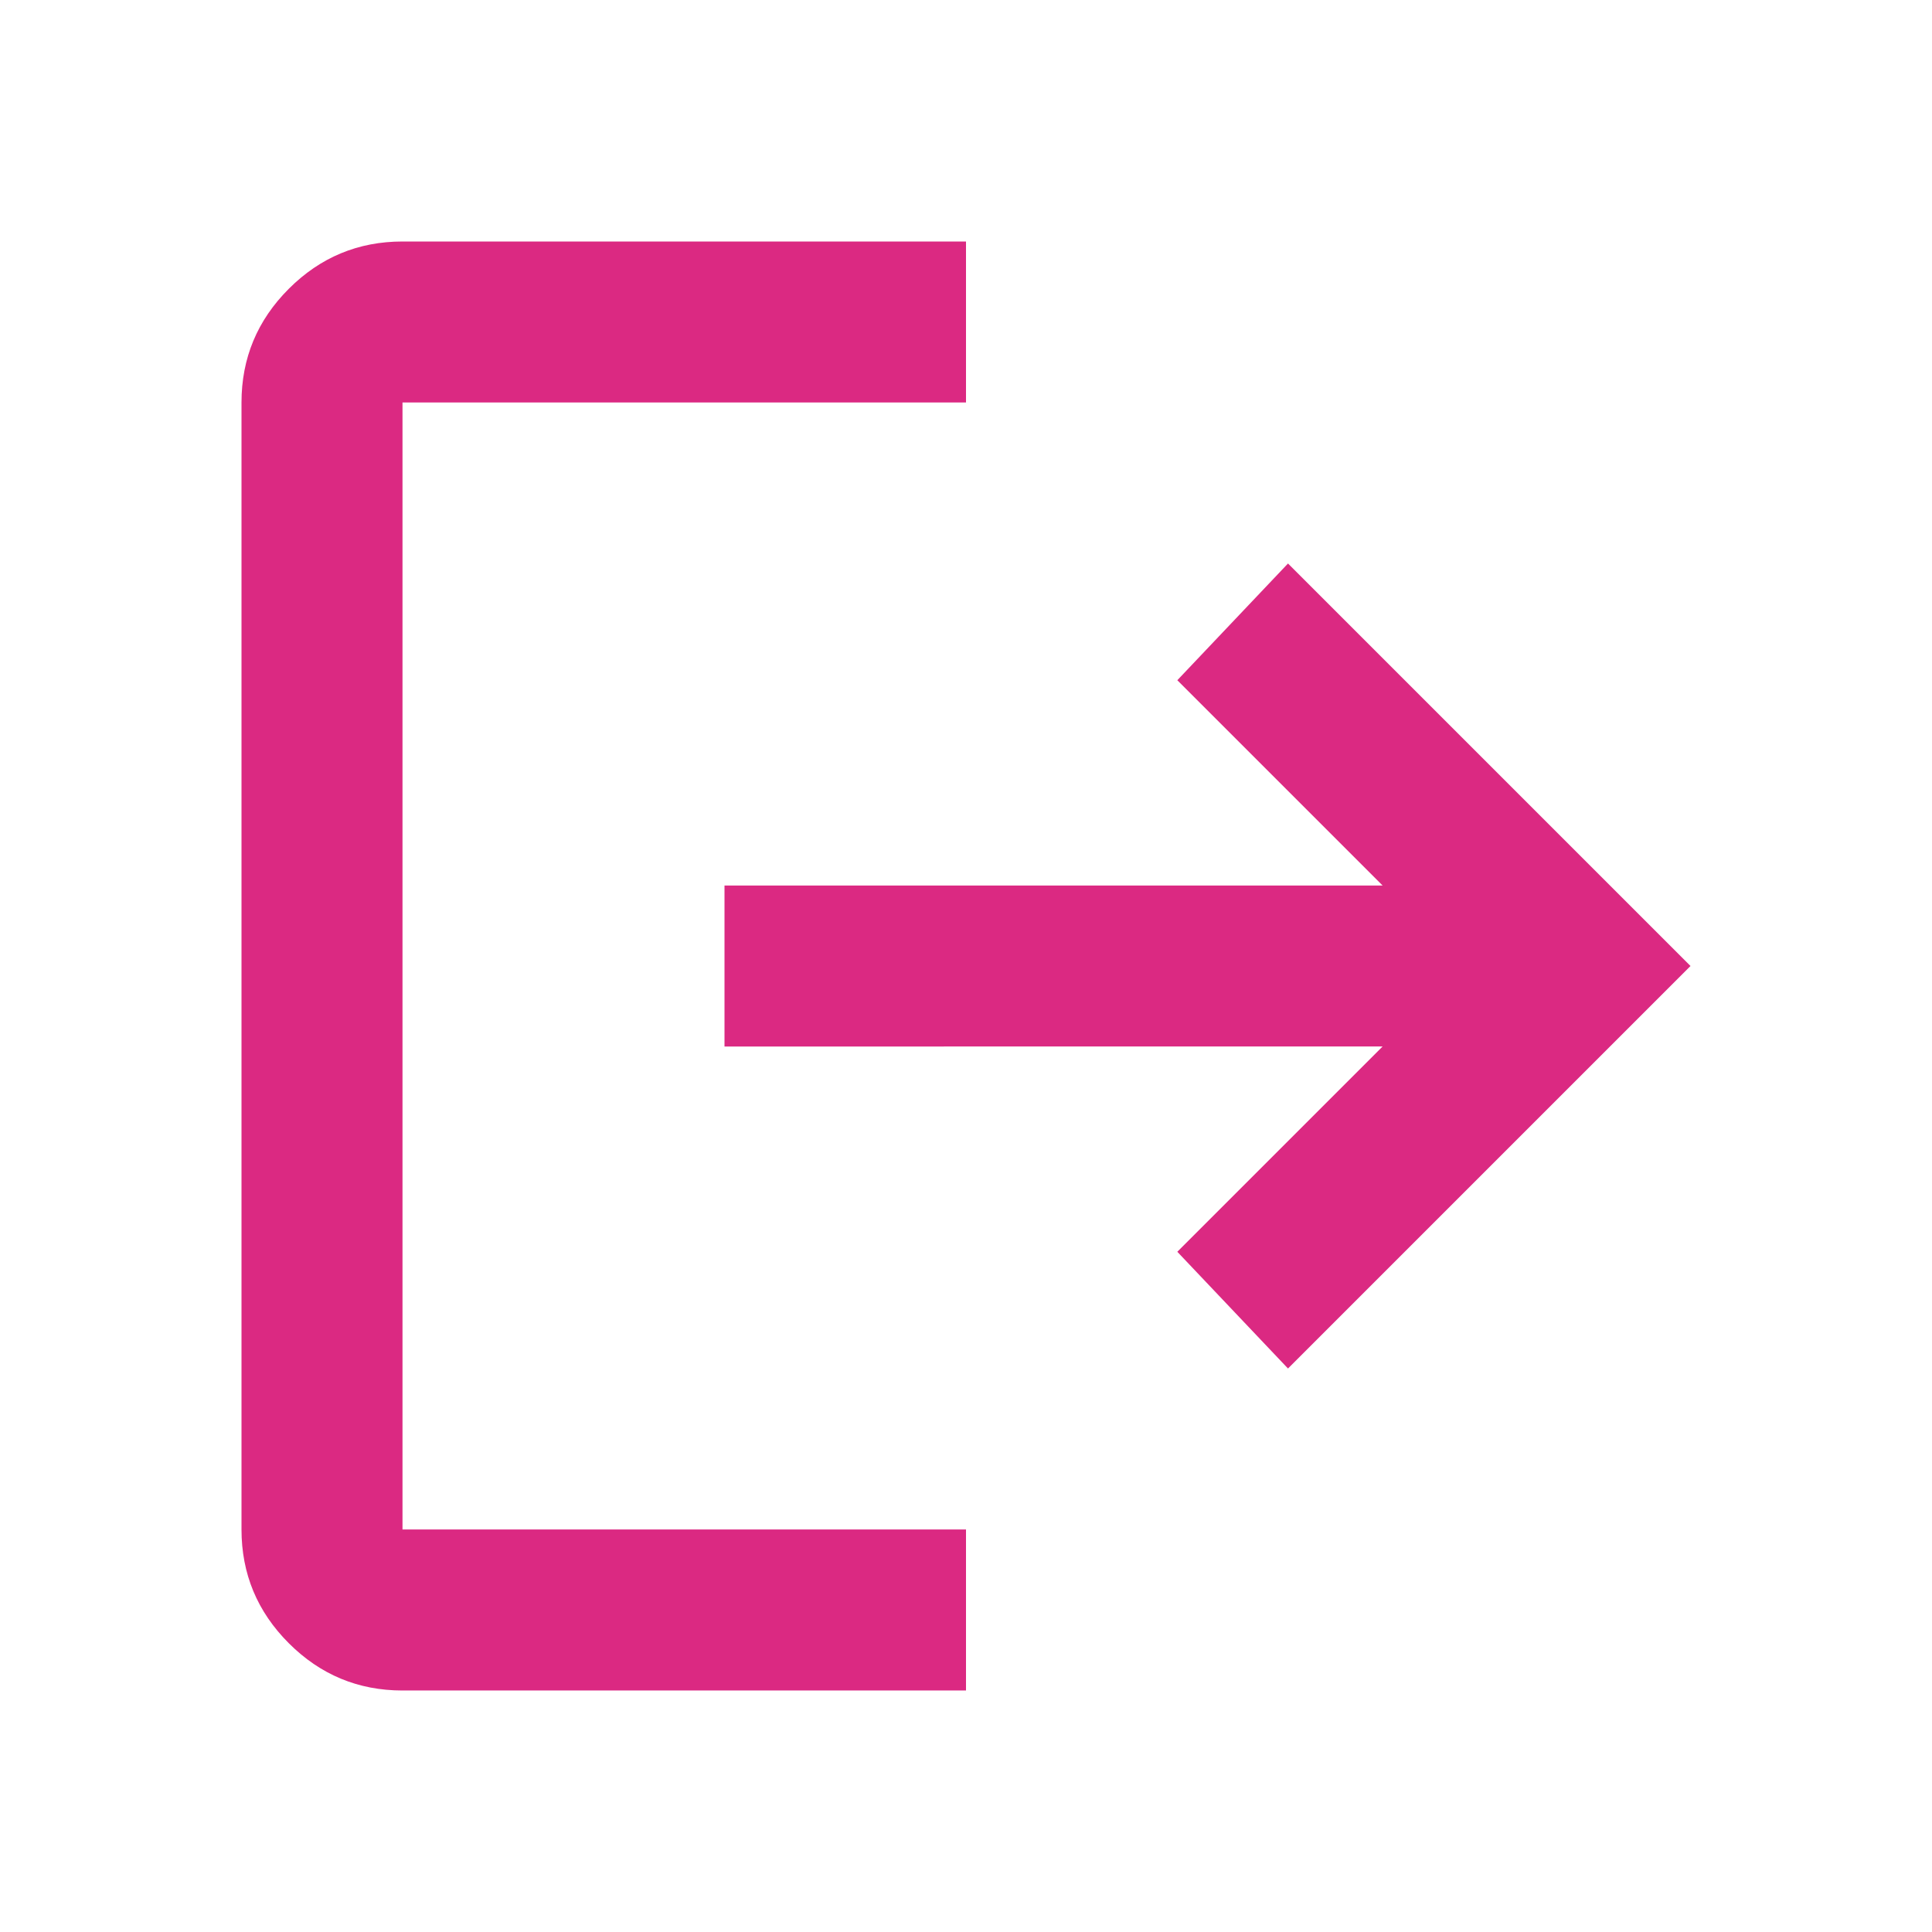 <svg xmlns="http://www.w3.org/2000/svg" height="24px" viewBox="0 -960 960 960" width="24px" fill="#DB2982"><path d="M200-120q-33 0-56.5-23.5T120-200v-560q0-33 23.5-56.5T200-840h280v80H200v560h280v80H200Zm440-160-55-58 102-102H360v-80h327L585-622l55-58 200 200-200 200Z"/></svg>